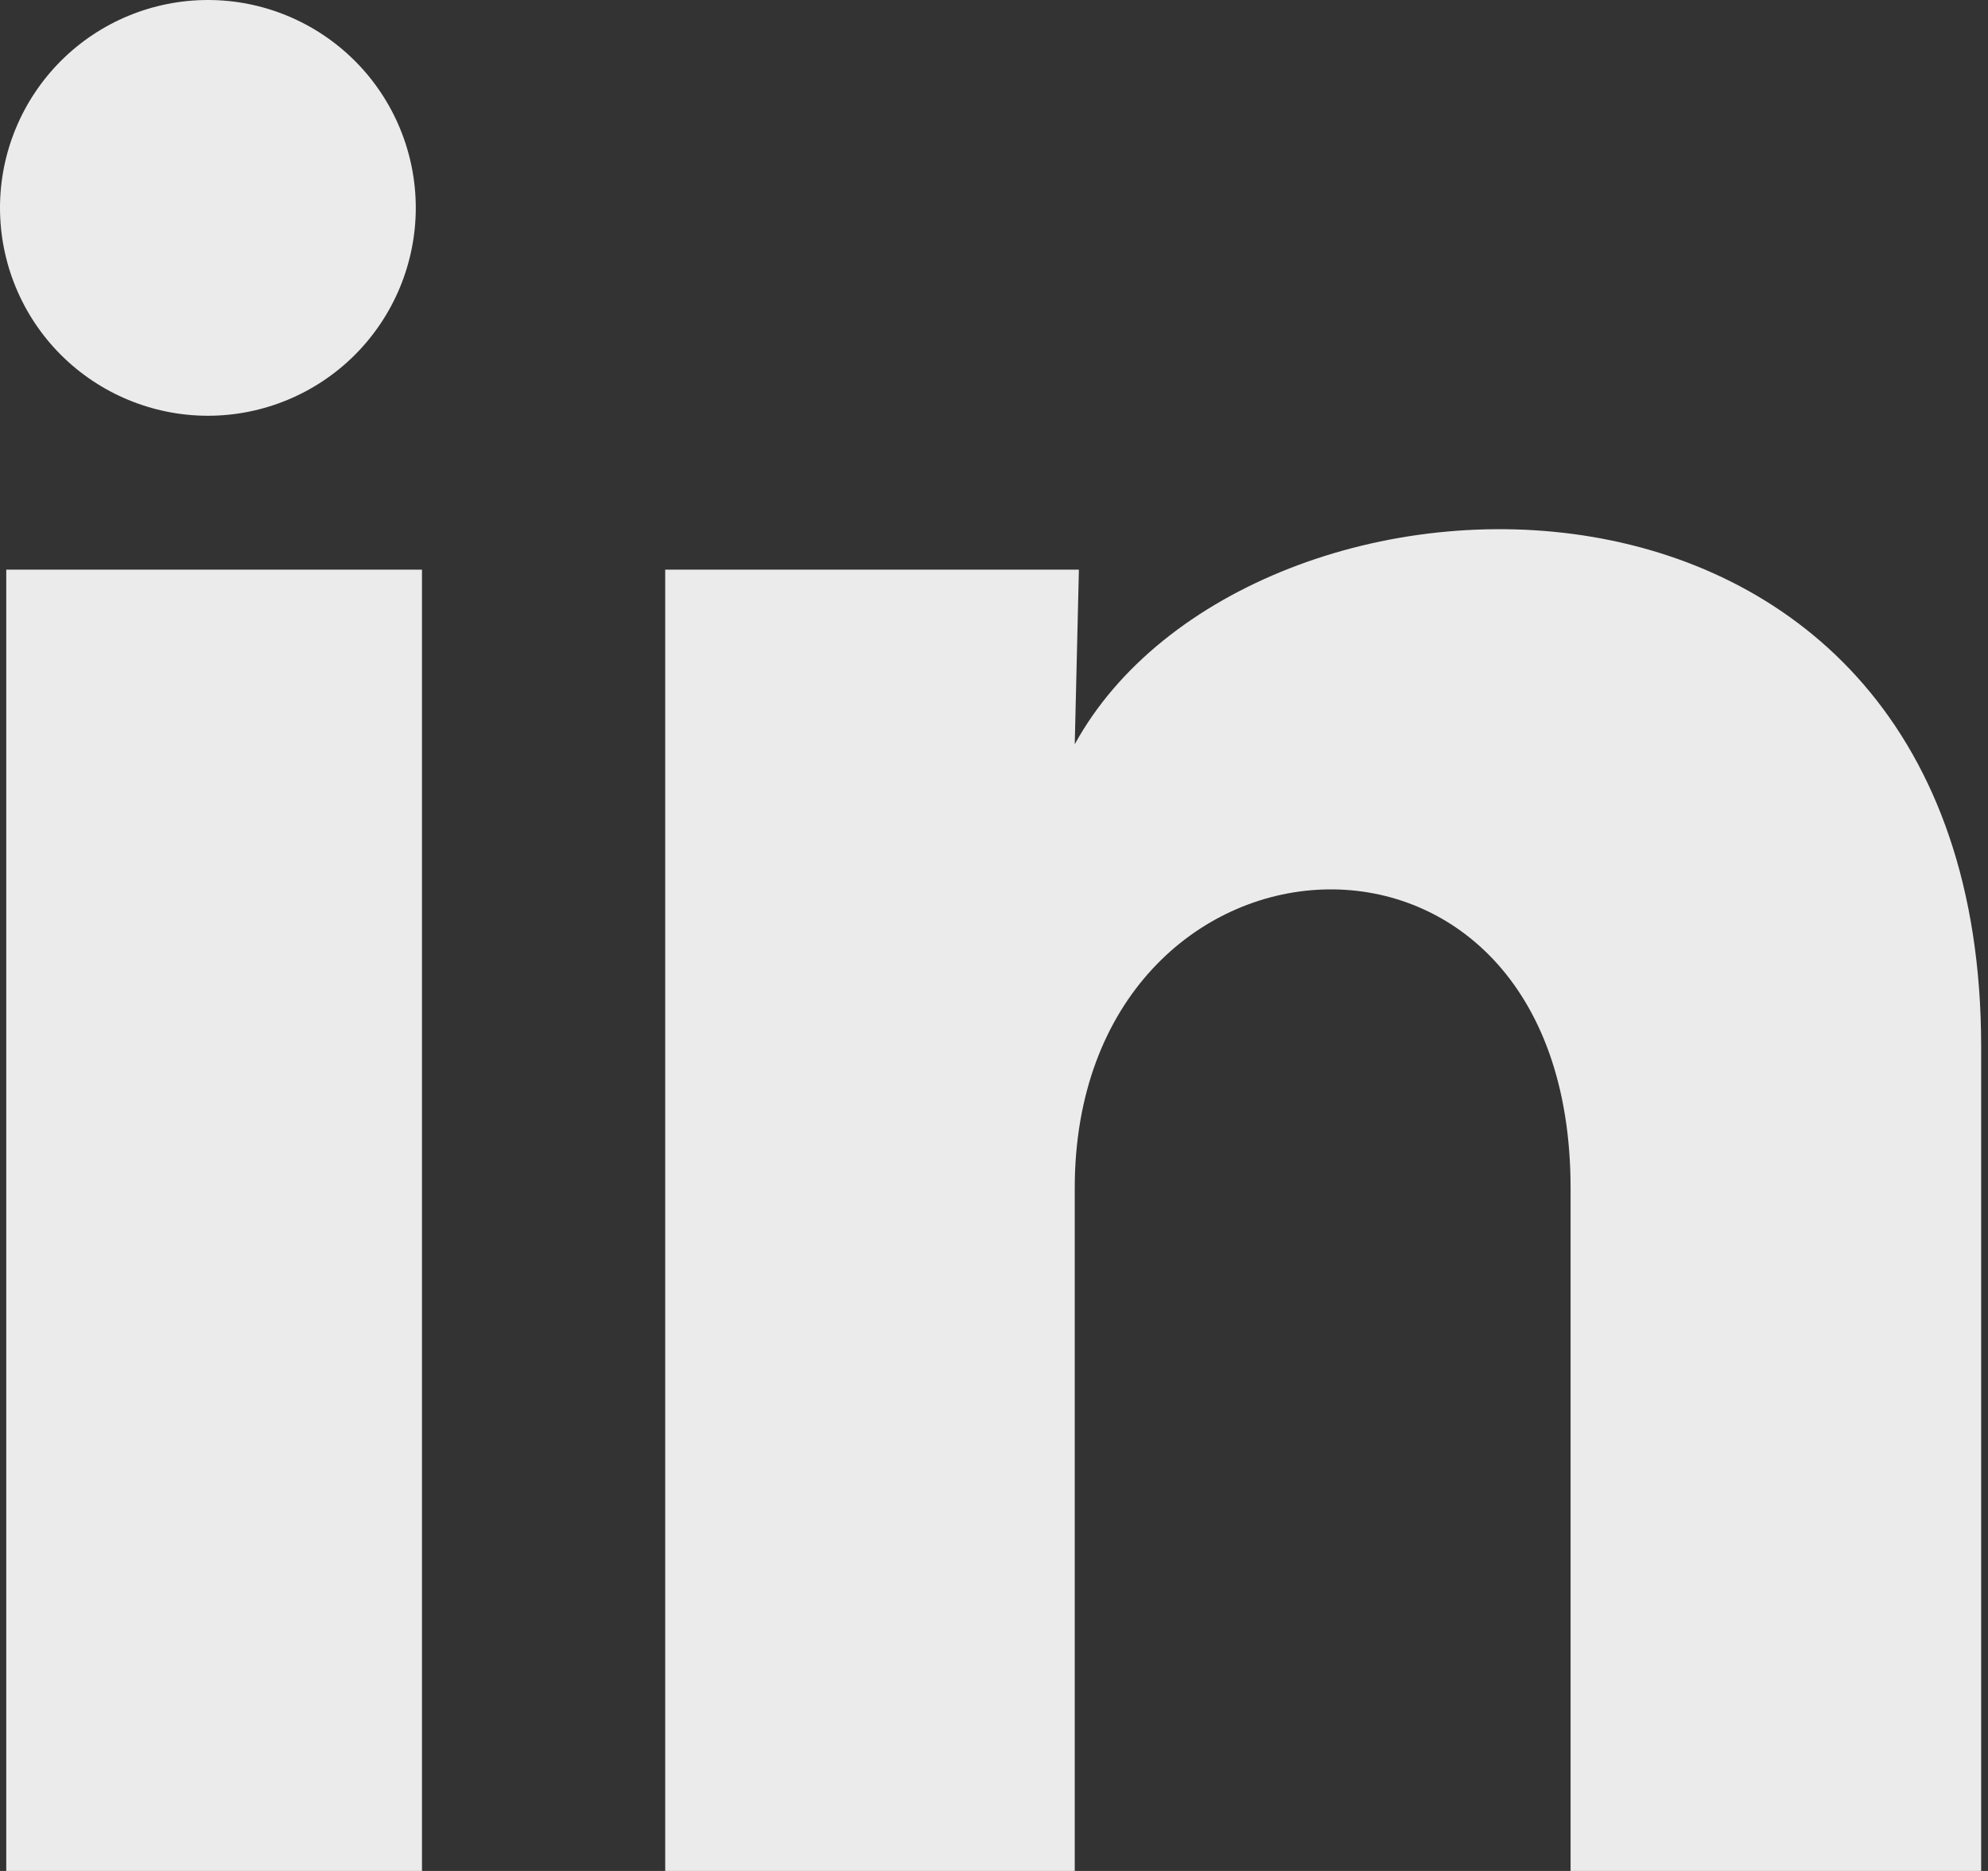 <svg width="34" height="32" viewBox="0 0 34 32" fill="none" xmlns="http://www.w3.org/2000/svg">
<rect x="0" y="0" width="34" height="32" fill="#333333" stroke="none"/>
<path d="M7.111 3.557C7.11 4.5 6.735 5.404 6.068 6.071C5.401 6.737 4.497 7.111 3.554 7.111C2.611 7.11 1.707 6.735 1.04 6.068C0.374 5.401 -0 4.497 4.45062e-07 3.554C0 2.611 0.376 1.707 1.043 1.04C1.71 0.374 2.614 -0 3.557 4.45062e-07C4.5 0 5.404 0.376 6.071 1.043C6.737 1.71 7.111 2.614 7.111 3.557ZM7.217 9.743H0.107V32H7.217V9.743ZM18.452 9.743H11.377V32H18.381V20.321C18.381 13.814 26.861 13.21 26.861 20.321V32H33.883V17.903C33.883 6.935 21.332 7.344 18.381 12.73L18.452 9.743Z" fill="#EBEBEB"/>
</svg>
